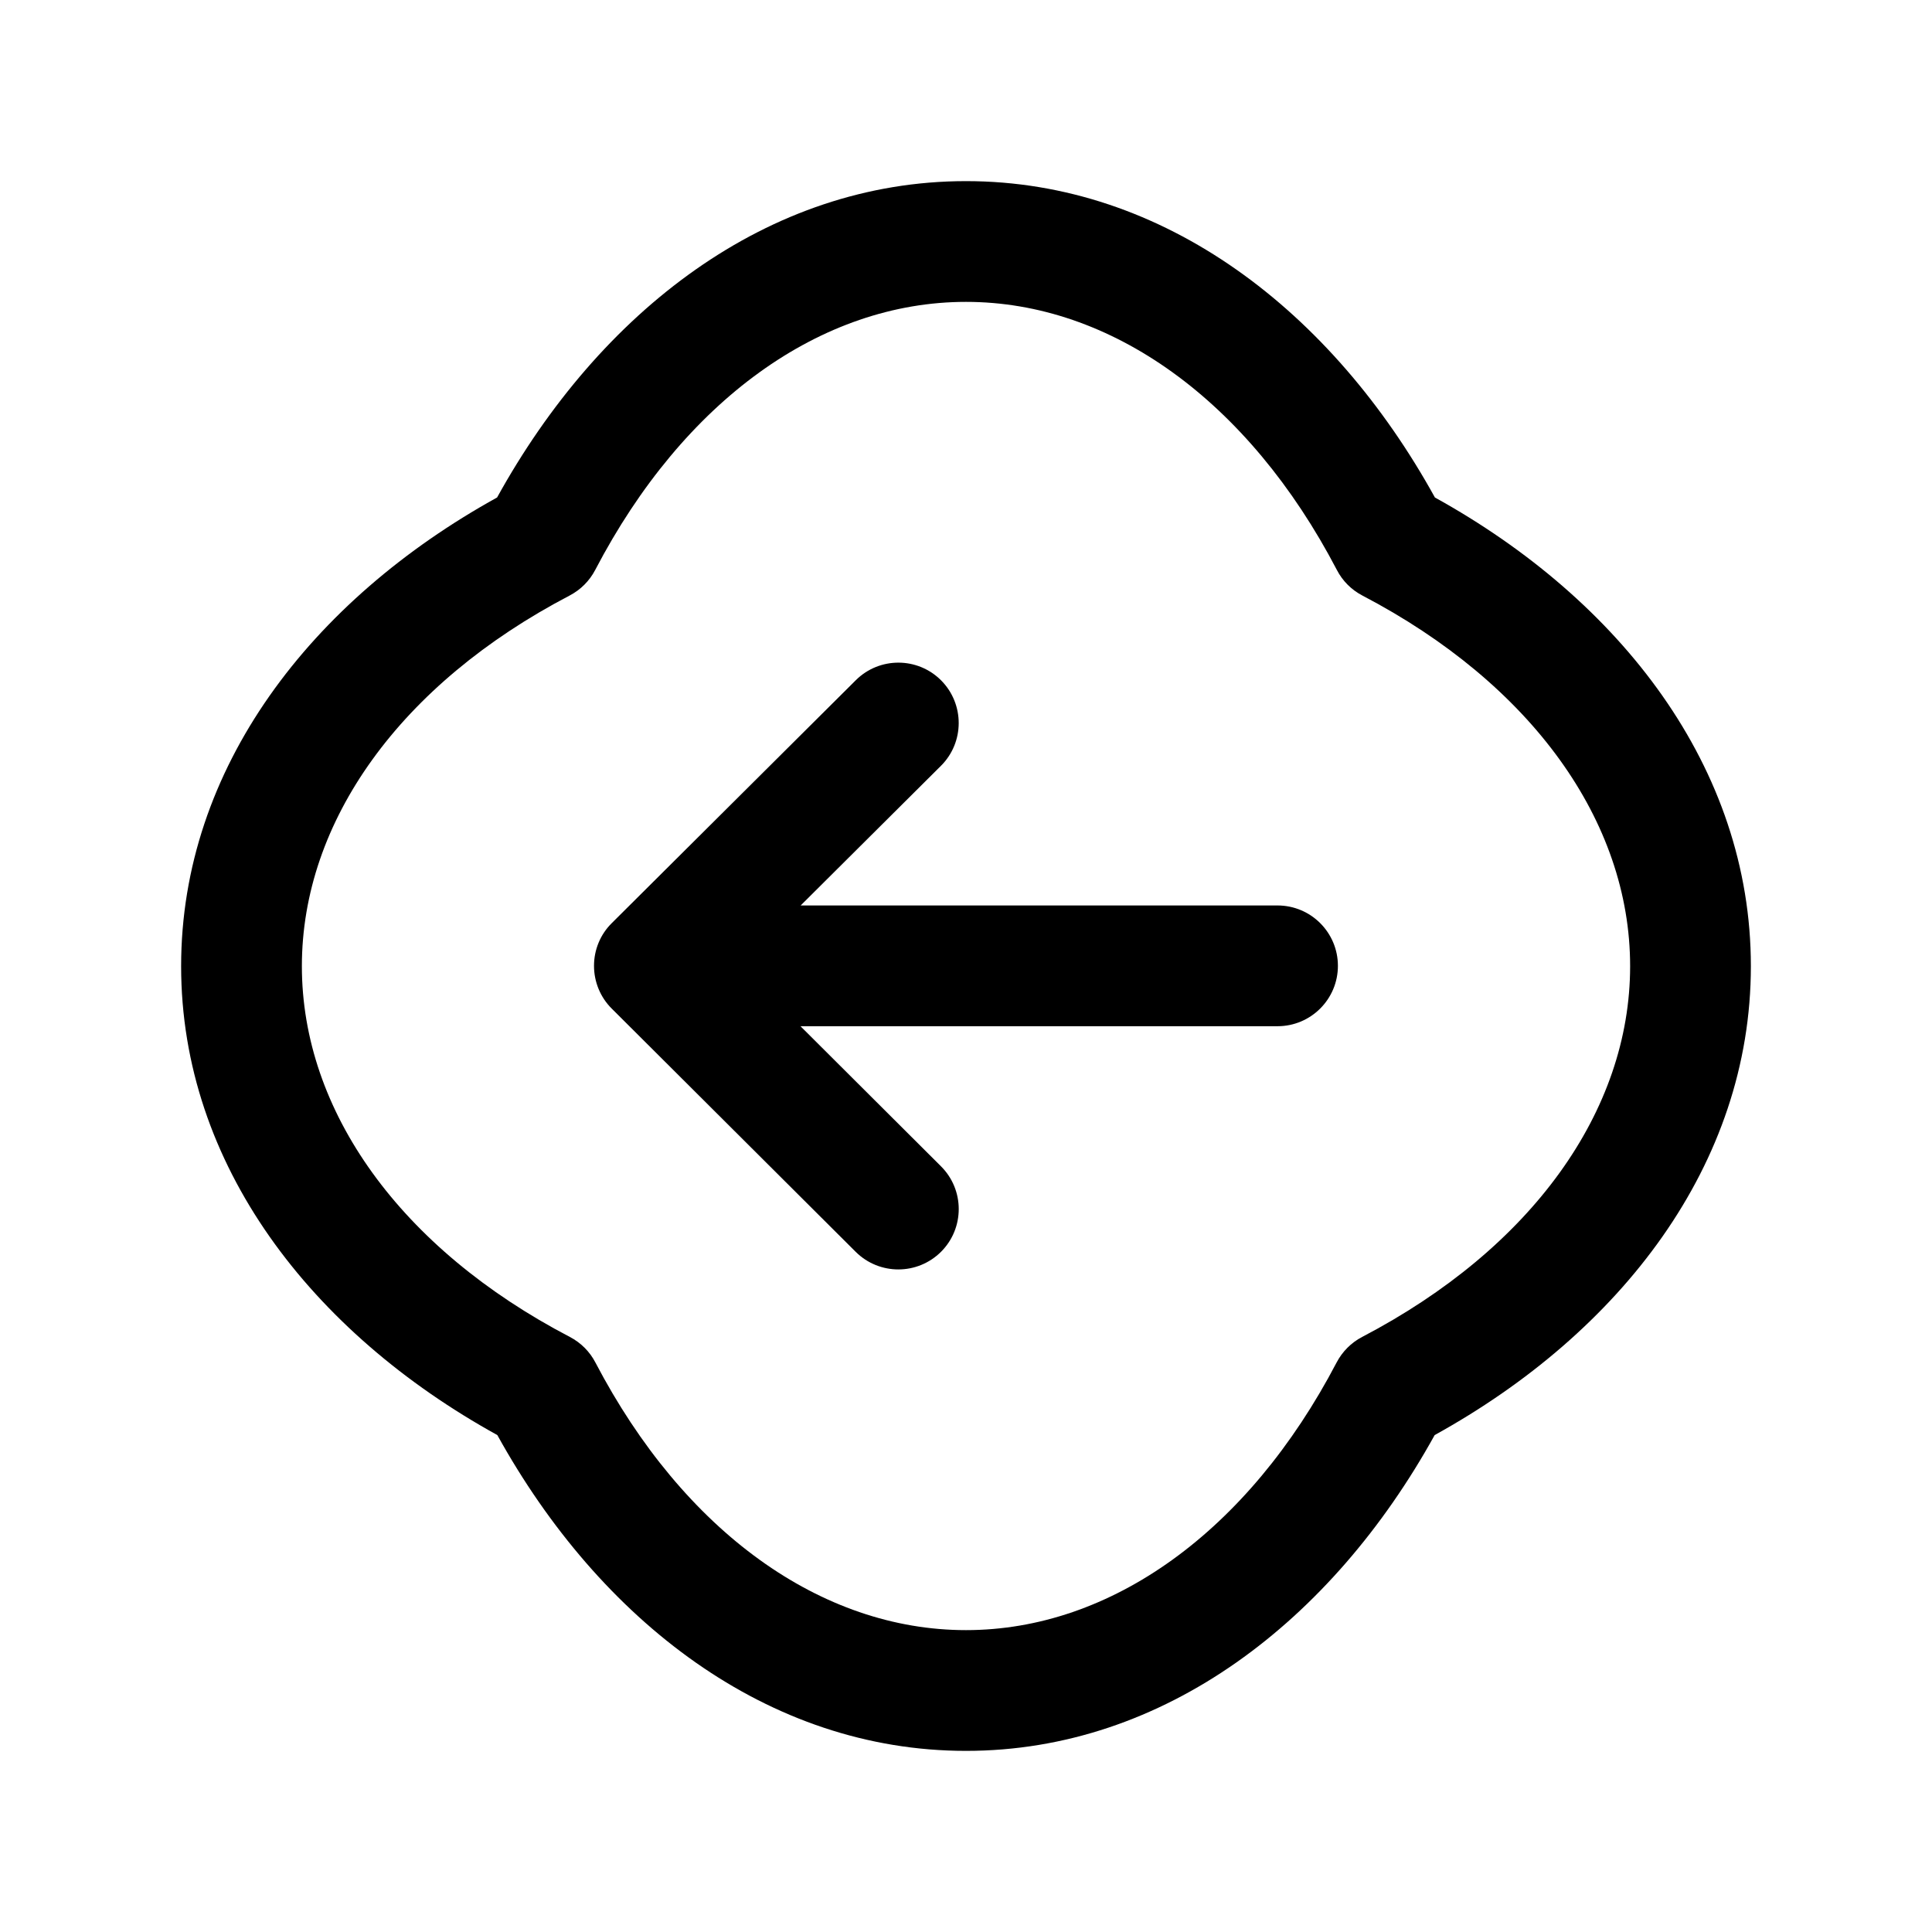 <svg width="24" height="24" viewBox="0 0 24 24" fill="none" xmlns="http://www.w3.org/2000/svg">
<path fill-rule="evenodd" clip-rule="evenodd" d="M11.691 8.452C11.983 8.746 11.982 9.221 11.689 9.513L9.946 11.248H15.87C16.284 11.248 16.62 11.584 16.62 11.998C16.62 12.412 16.284 12.748 15.87 12.748H9.944L11.689 14.488C11.983 14.781 11.983 15.256 11.691 15.549C11.398 15.842 10.924 15.843 10.63 15.551L7.599 12.529C7.458 12.389 7.379 12.197 7.379 11.998C7.379 11.798 7.458 11.607 7.6 11.467L10.631 8.45C10.924 8.158 11.399 8.159 11.691 8.452Z" fill="black"/>
<path fill-rule="evenodd" clip-rule="evenodd" d="M12 3.75C10.199 3.75 8.492 4.976 7.394 7.08C7.323 7.216 7.212 7.327 7.076 7.398C4.975 8.496 3.75 10.202 3.75 12.002C3.75 13.803 4.976 15.51 7.079 16.608C7.215 16.679 7.326 16.79 7.396 16.925C8.495 19.026 10.2 20.25 12 20.25C13.8 20.25 15.505 19.026 16.604 16.925C16.675 16.79 16.785 16.679 16.921 16.608C19.024 15.509 20.25 13.803 20.25 12.002C20.25 10.202 19.026 8.497 16.924 7.398C16.788 7.327 16.677 7.216 16.607 7.08C15.508 4.976 13.801 3.75 12 3.75ZM6.175 6.18C7.45 3.87 9.535 2.25 12 2.25C14.465 2.25 16.55 3.87 17.825 6.18C20.132 7.455 21.75 9.539 21.75 12.002C21.75 14.467 20.131 16.552 17.822 17.827C16.547 20.133 14.463 21.75 12 21.75C9.537 21.75 7.453 20.133 6.178 17.827C3.869 16.552 2.25 14.467 2.25 12.002C2.25 9.539 3.868 7.455 6.175 6.18Z" fill="black"/>
</svg>